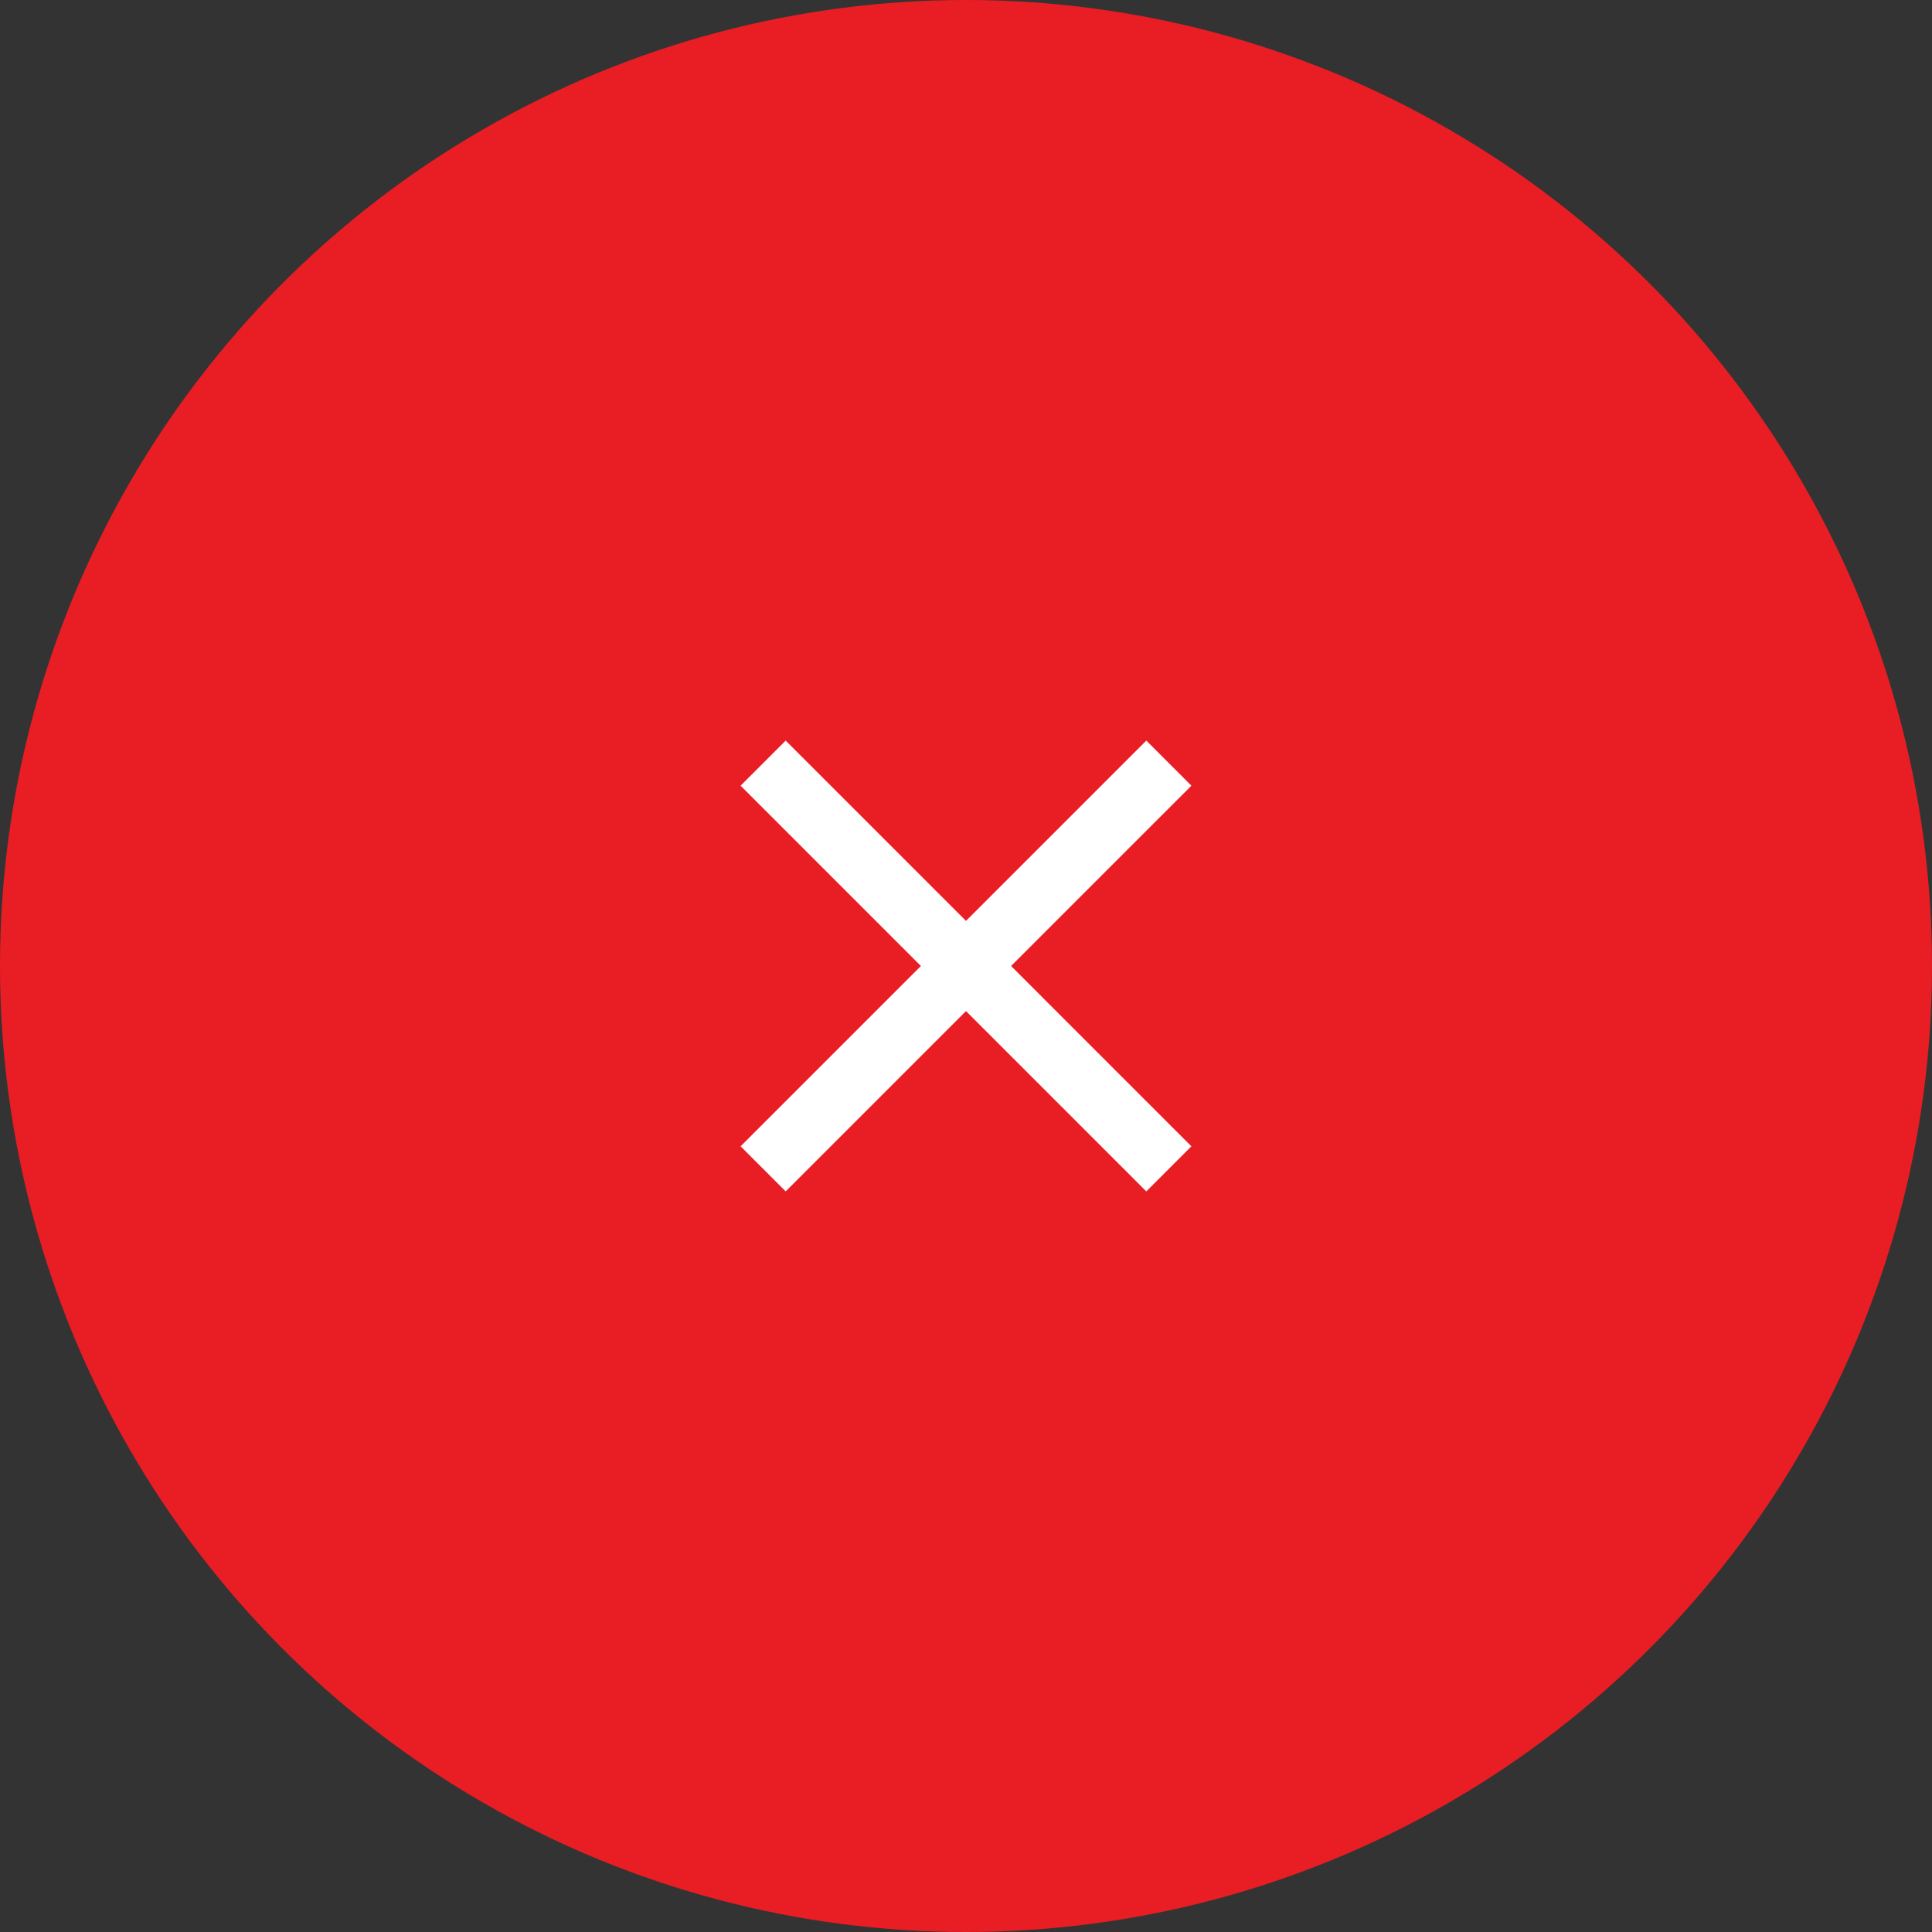 <?xml version="1.0" encoding="utf-8"?>
<!-- Generator: Adobe Illustrator 25.4.1, SVG Export Plug-In . SVG Version: 6.00 Build 0)  -->
<svg version="1.1" id="Livello_1" xmlns="http://www.w3.org/2000/svg" xmlns:xlink="http://www.w3.org/1999/xlink" x="0px" y="0px"
	 viewBox="0 0 60 60" style="enable-background:new 0 0 60 60;" xml:space="preserve">
<rect x="0" y="0" width="60" height="60" fill="#333333" stroke="none"/>
<style type="text/css">
	.st0{fill:#E91D24;}
	.st1{fill:#FFFFFF;}
</style>
<circle class="st0" cx="30" cy="30" r="30"/>
<path class="st1" d="M37,24.4L35.6,23L30,28.6L24.4,23L23,24.4l5.6,5.6L23,35.6l1.4,1.4l5.6-5.6l5.6,5.6l1.4-1.4L31.4,30L37,24.4z"
	/>
</svg>
